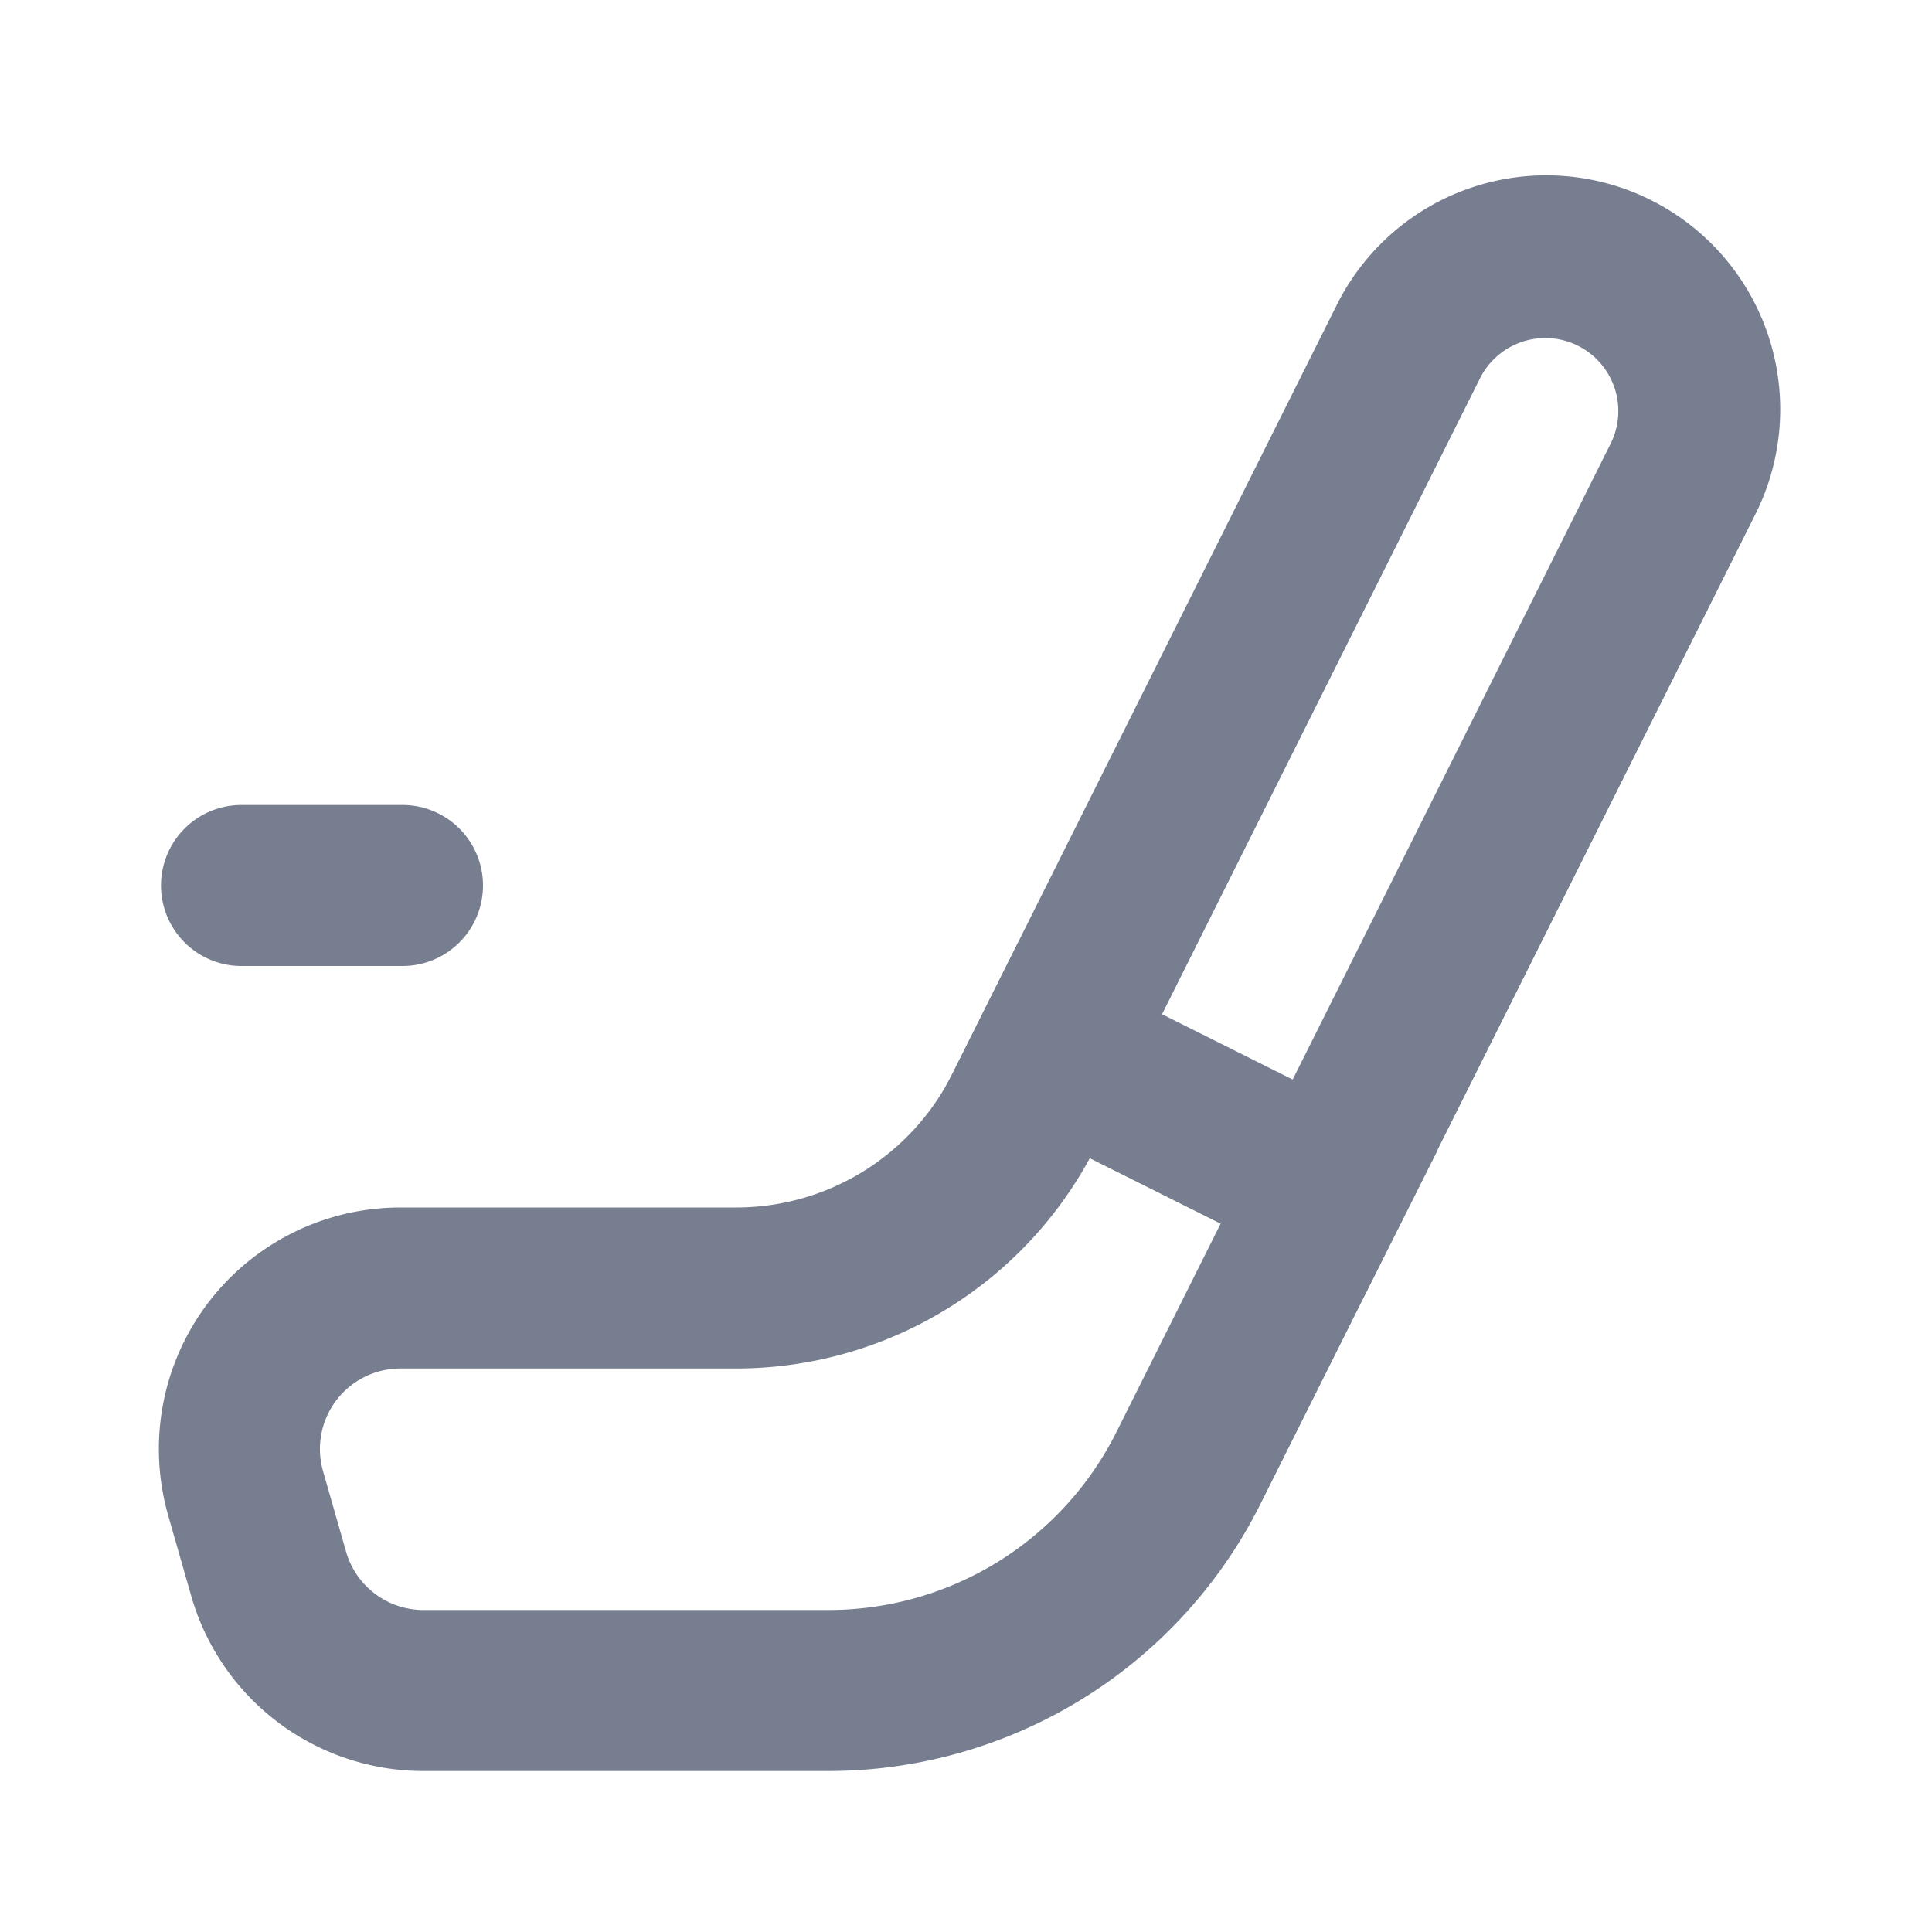 <svg id="icons_Hockey_Line" data-name="icons/Hockey/Line" xmlns="http://www.w3.org/2000/svg" width="24" height="24" viewBox="0 0 24 24">
  <path id="Shape" d="M11.894,15.589,18.032,3.313A.907.907,0,1,0,16.41,2.5l-4.767,9.534A5,5,0,0,1,7.171,14.8H3a1,1,0,0,0-.962,1.275l.286,1a1,1,0,0,0,.962.725H8.316A4,4,0,0,0,11.894,15.589ZM19.821,4.208,13.683,16.483A6,6,0,0,1,8.316,19.8H3.288A3,3,0,0,1,.4,17.624l-.286-1A3,3,0,0,1,3,12.8H7.171a3,3,0,0,0,2.683-1.658l4.767-9.534a2.907,2.907,0,1,1,5.2,2.6Z" transform="translate(1.975 2.2)" fill="#777e90" fill-rule="evenodd"/>
  <path id="Shape-2" data-name="Shape" d="M0,1.787q.042-.074.081-.151L.9,0,6.1,2.6,5.2,4.389Z" transform="translate(11.749 11.706)" fill="#777e90"/>
  <path id="Shape-3" data-name="Shape" d="M0,1A1,1,0,0,1,1,0H3A1,1,0,0,1,3,2H1A1,1,0,0,1,0,1Z" transform="translate(2 10)" fill="#777e90"/>
</svg>
